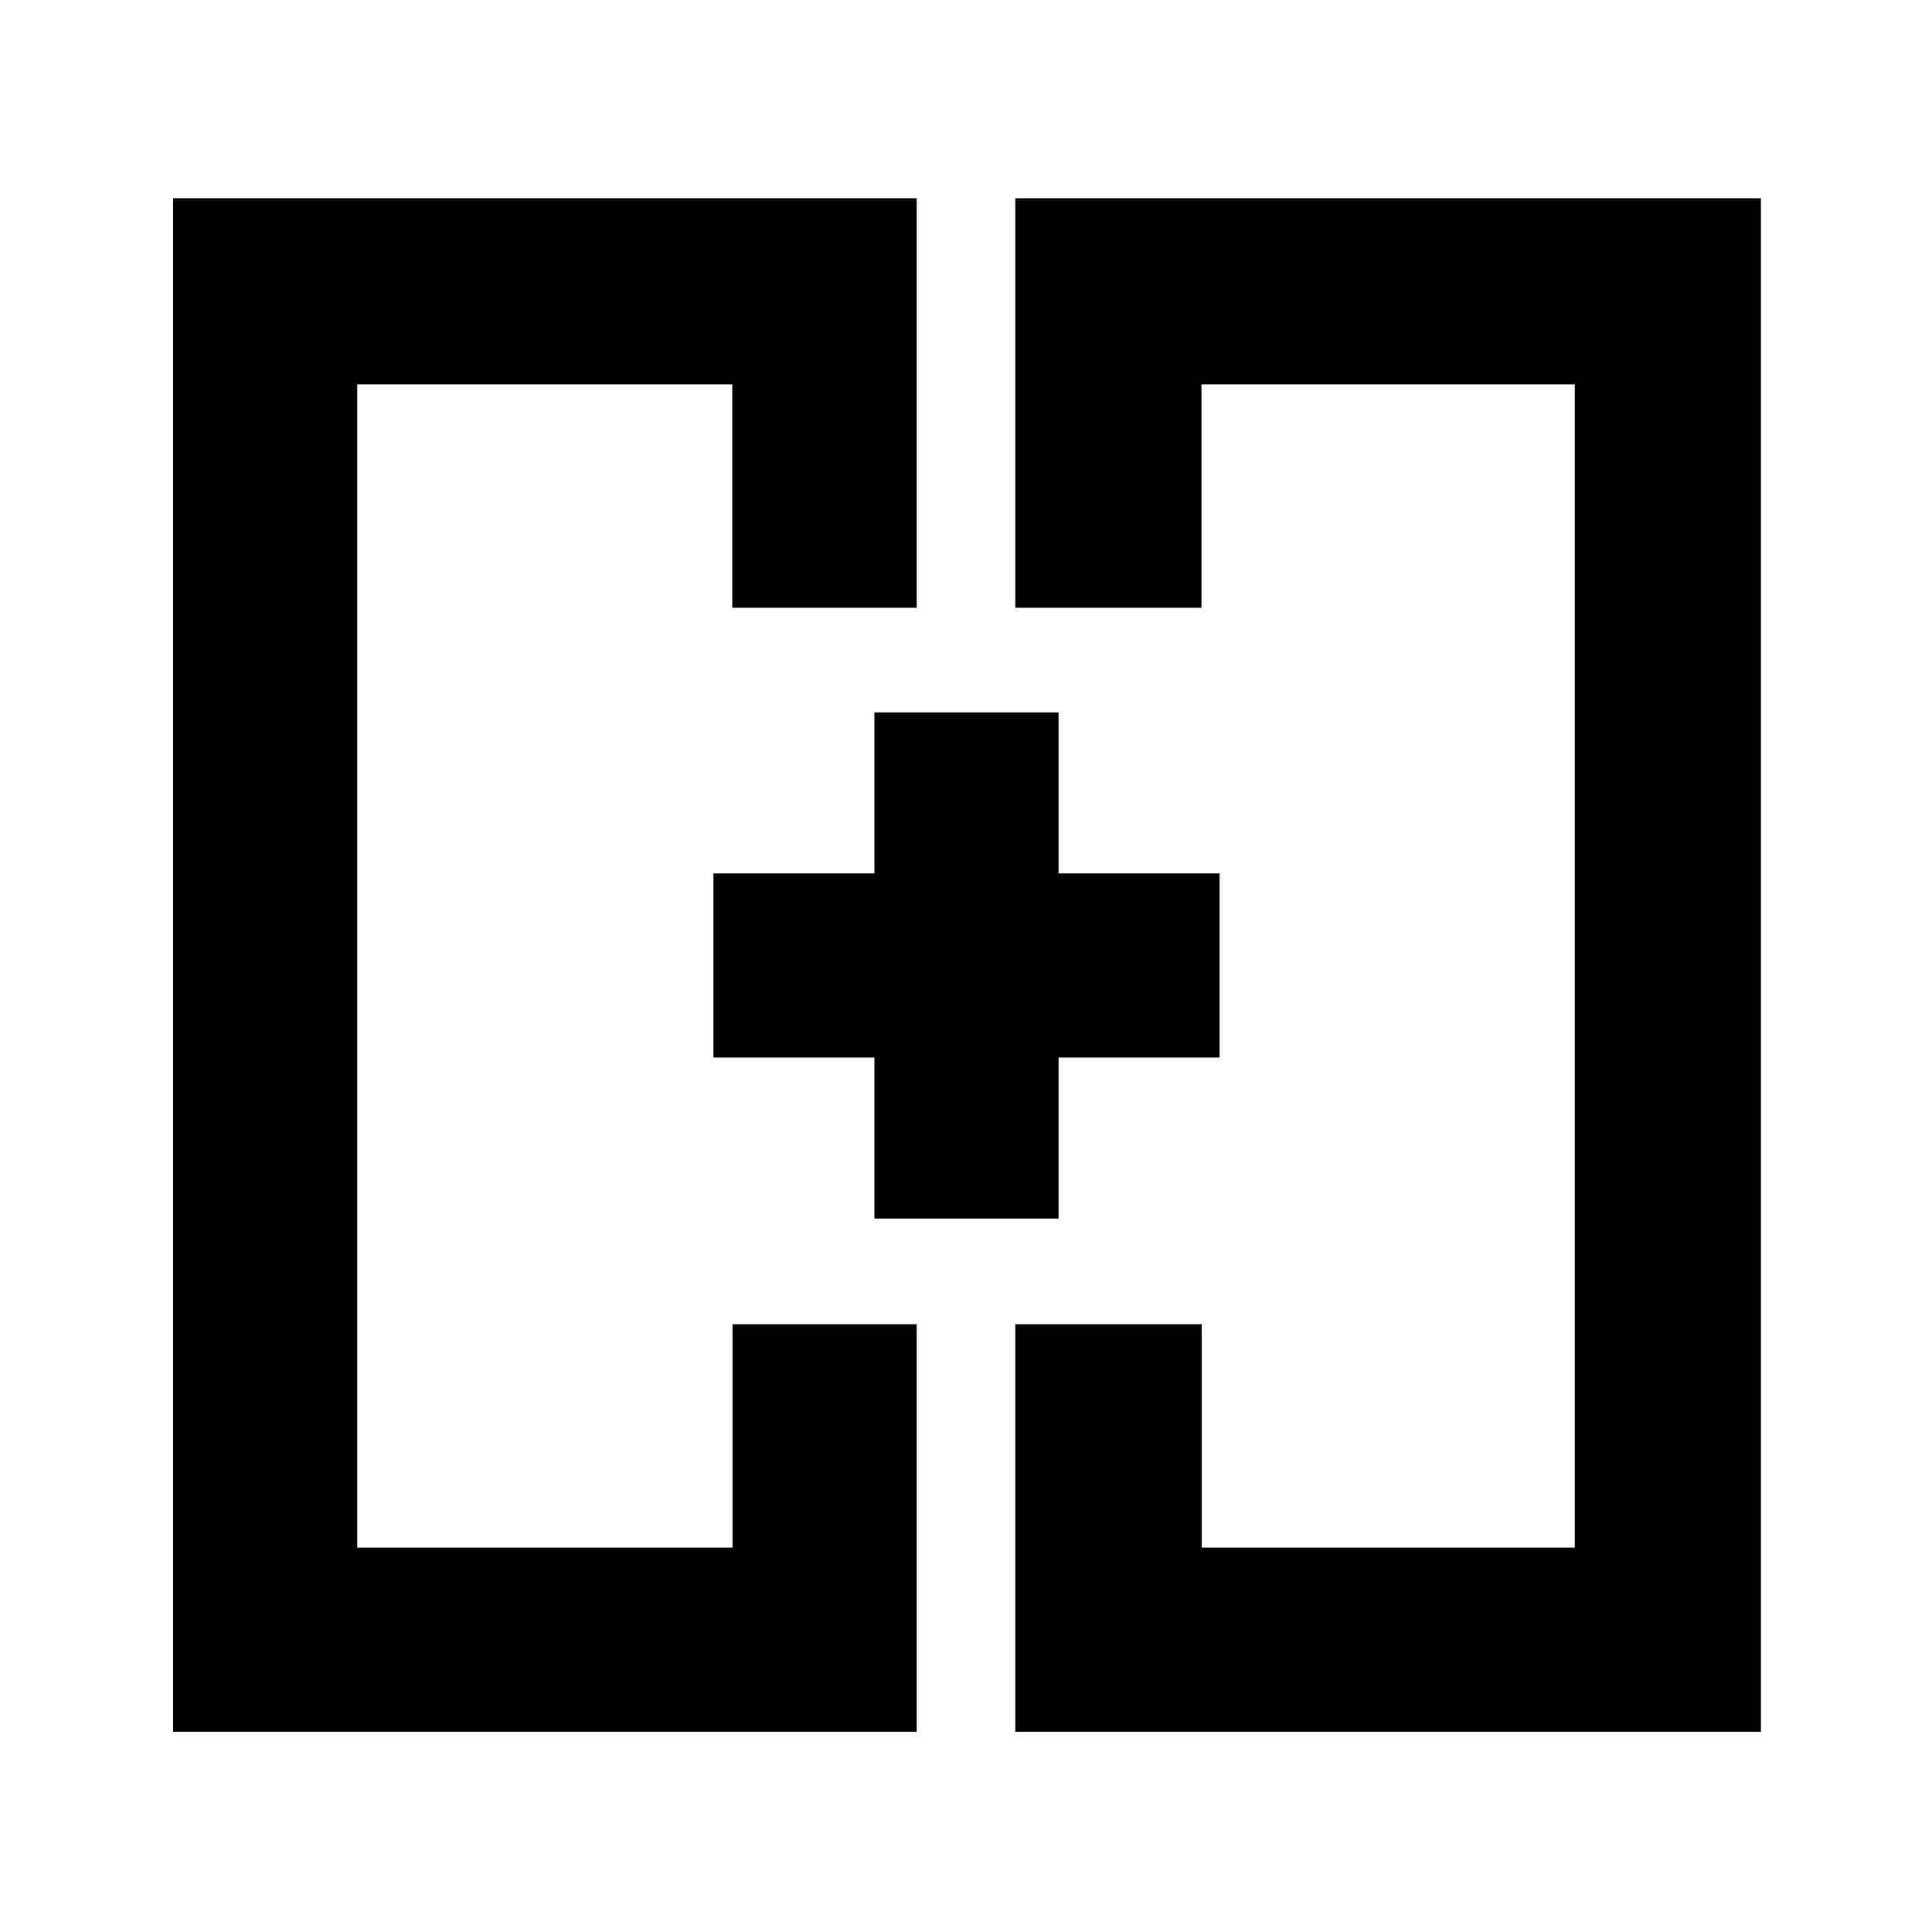 <svg xmlns="http://www.w3.org/2000/svg" height="48" viewBox="0 -960 960 960" width="48"><path d="M354.5-480Zm251.5 0ZM86-99.5v-762h369.5V-658h-91.64v-111H177.5v578H364v-111h91.5v202.5H86Zm418.5 0V-302h92.64v111H782.5v-578H597v111h-92.5v-203.5H875v762H504.5Zm-70-255v-80h-80V-526h80v-80H526v80h80v91.5h-80v80h-91.5Z"/></svg>